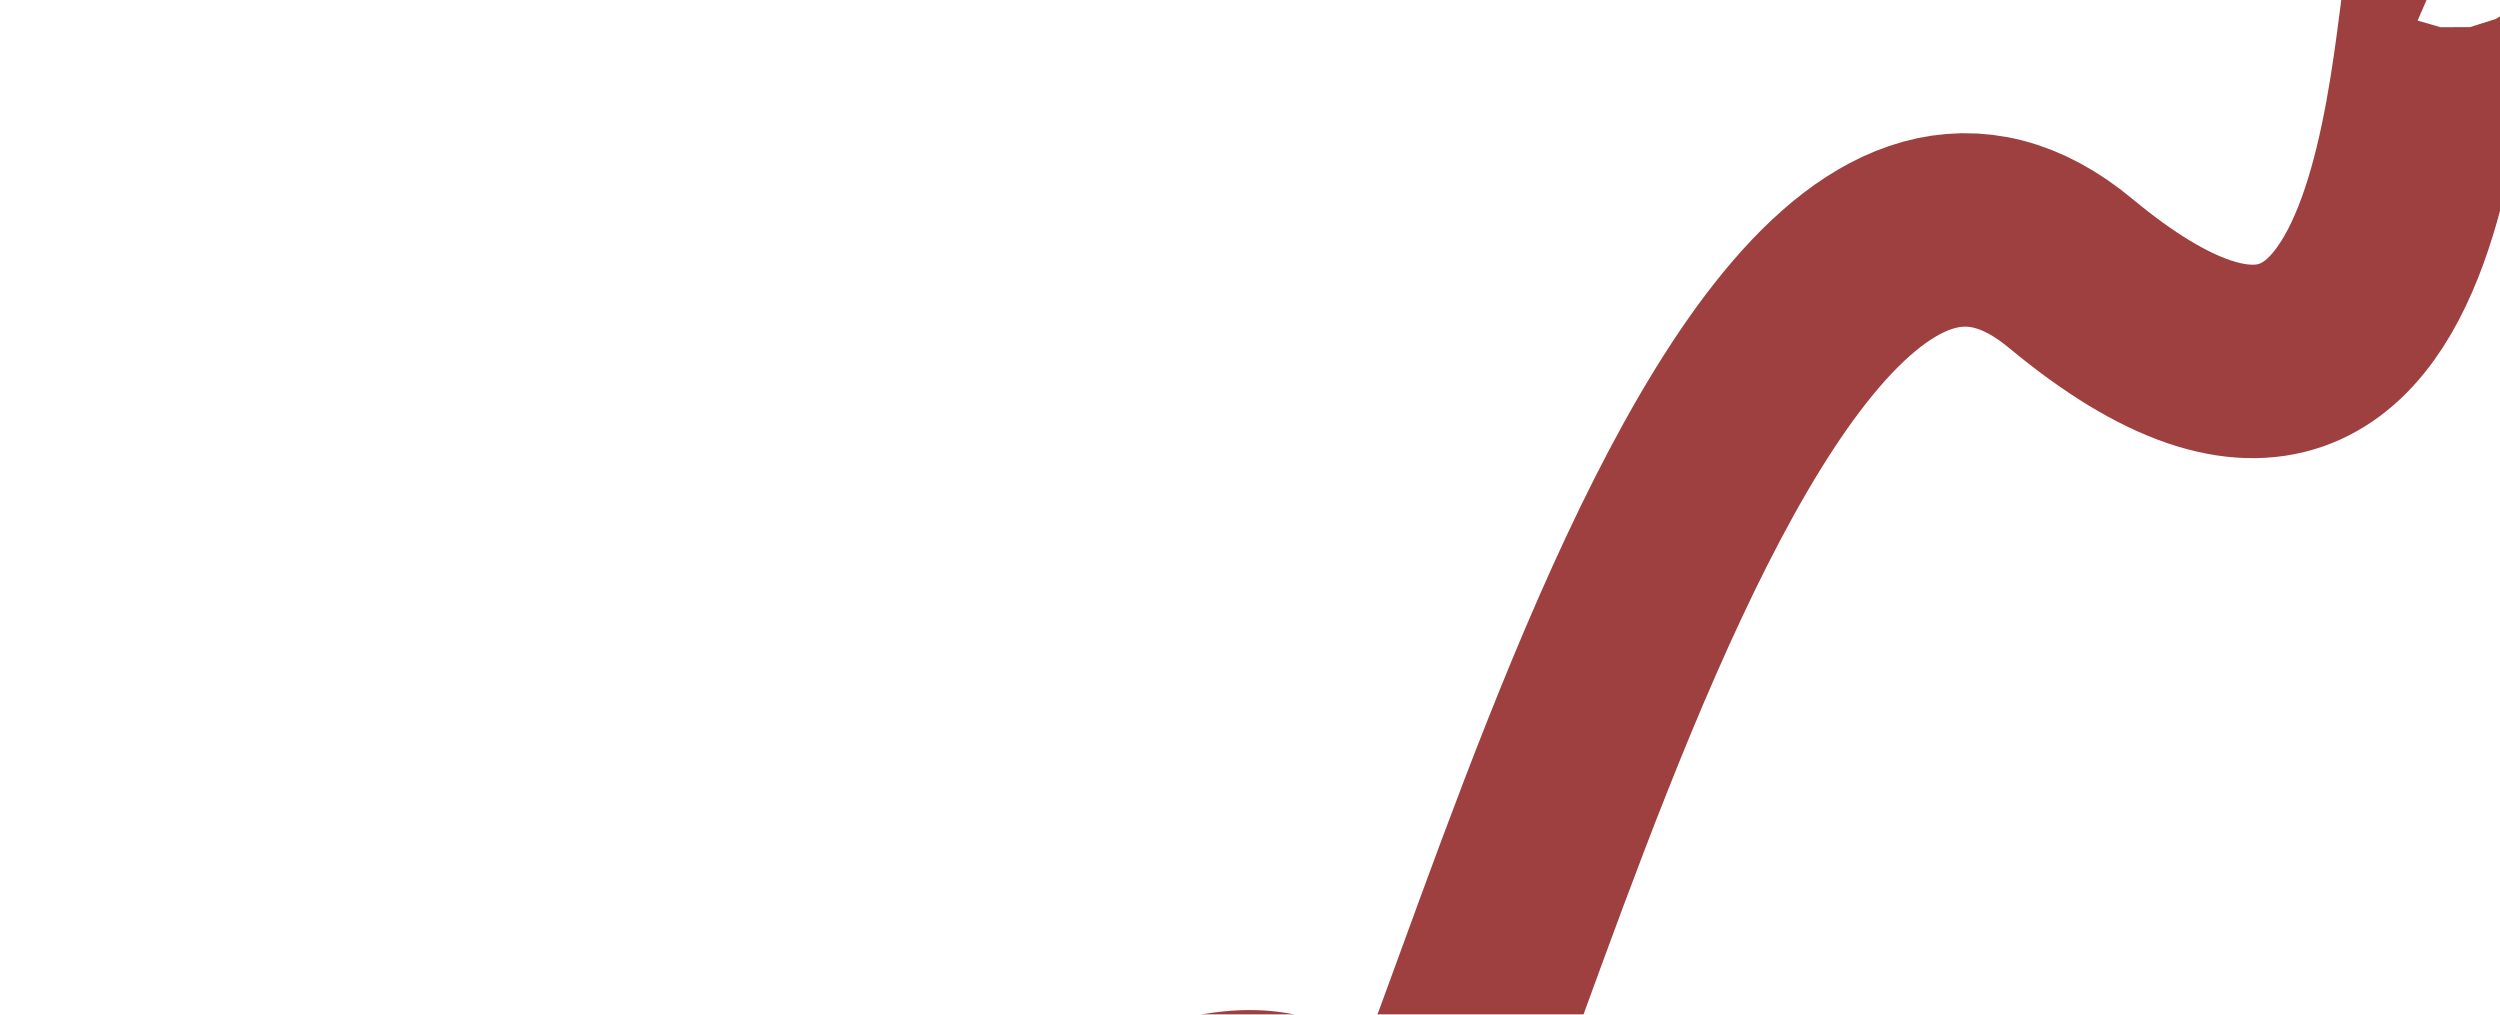 <svg width="1163" height="472" viewBox="0 0 1163 472" fill="none" xmlns="http://www.w3.org/2000/svg">
<g opacity="0.8" filter="url(#filter0_f_1324_486)">
<path d="M196.574 783.408C332.305 650.221 608.099 418.67 625.425 557.966C647.082 732.085 780.872 -24.329 963.251 127.154C1145.63 278.637 1125.62 -39.089 1142.62 -31.694" stroke="#871010" stroke-width="90"/>
</g>
<defs>
<filter id="filter0_f_1324_486" x="0.057" y="-241.823" width="1347.13" height="1222.35" filterUnits="userSpaceOnUse" color-interpolation-filters="sRGB">
<feFlood flood-opacity="0" result="BackgroundImageFix"/>
<feBlend mode="normal" in="SourceGraphic" in2="BackgroundImageFix" result="shape"/>
<feGaussianBlur stdDeviation="82.5" result="effect1_foregroundBlur_1324_486"/>
</filter>
</defs>
</svg>
